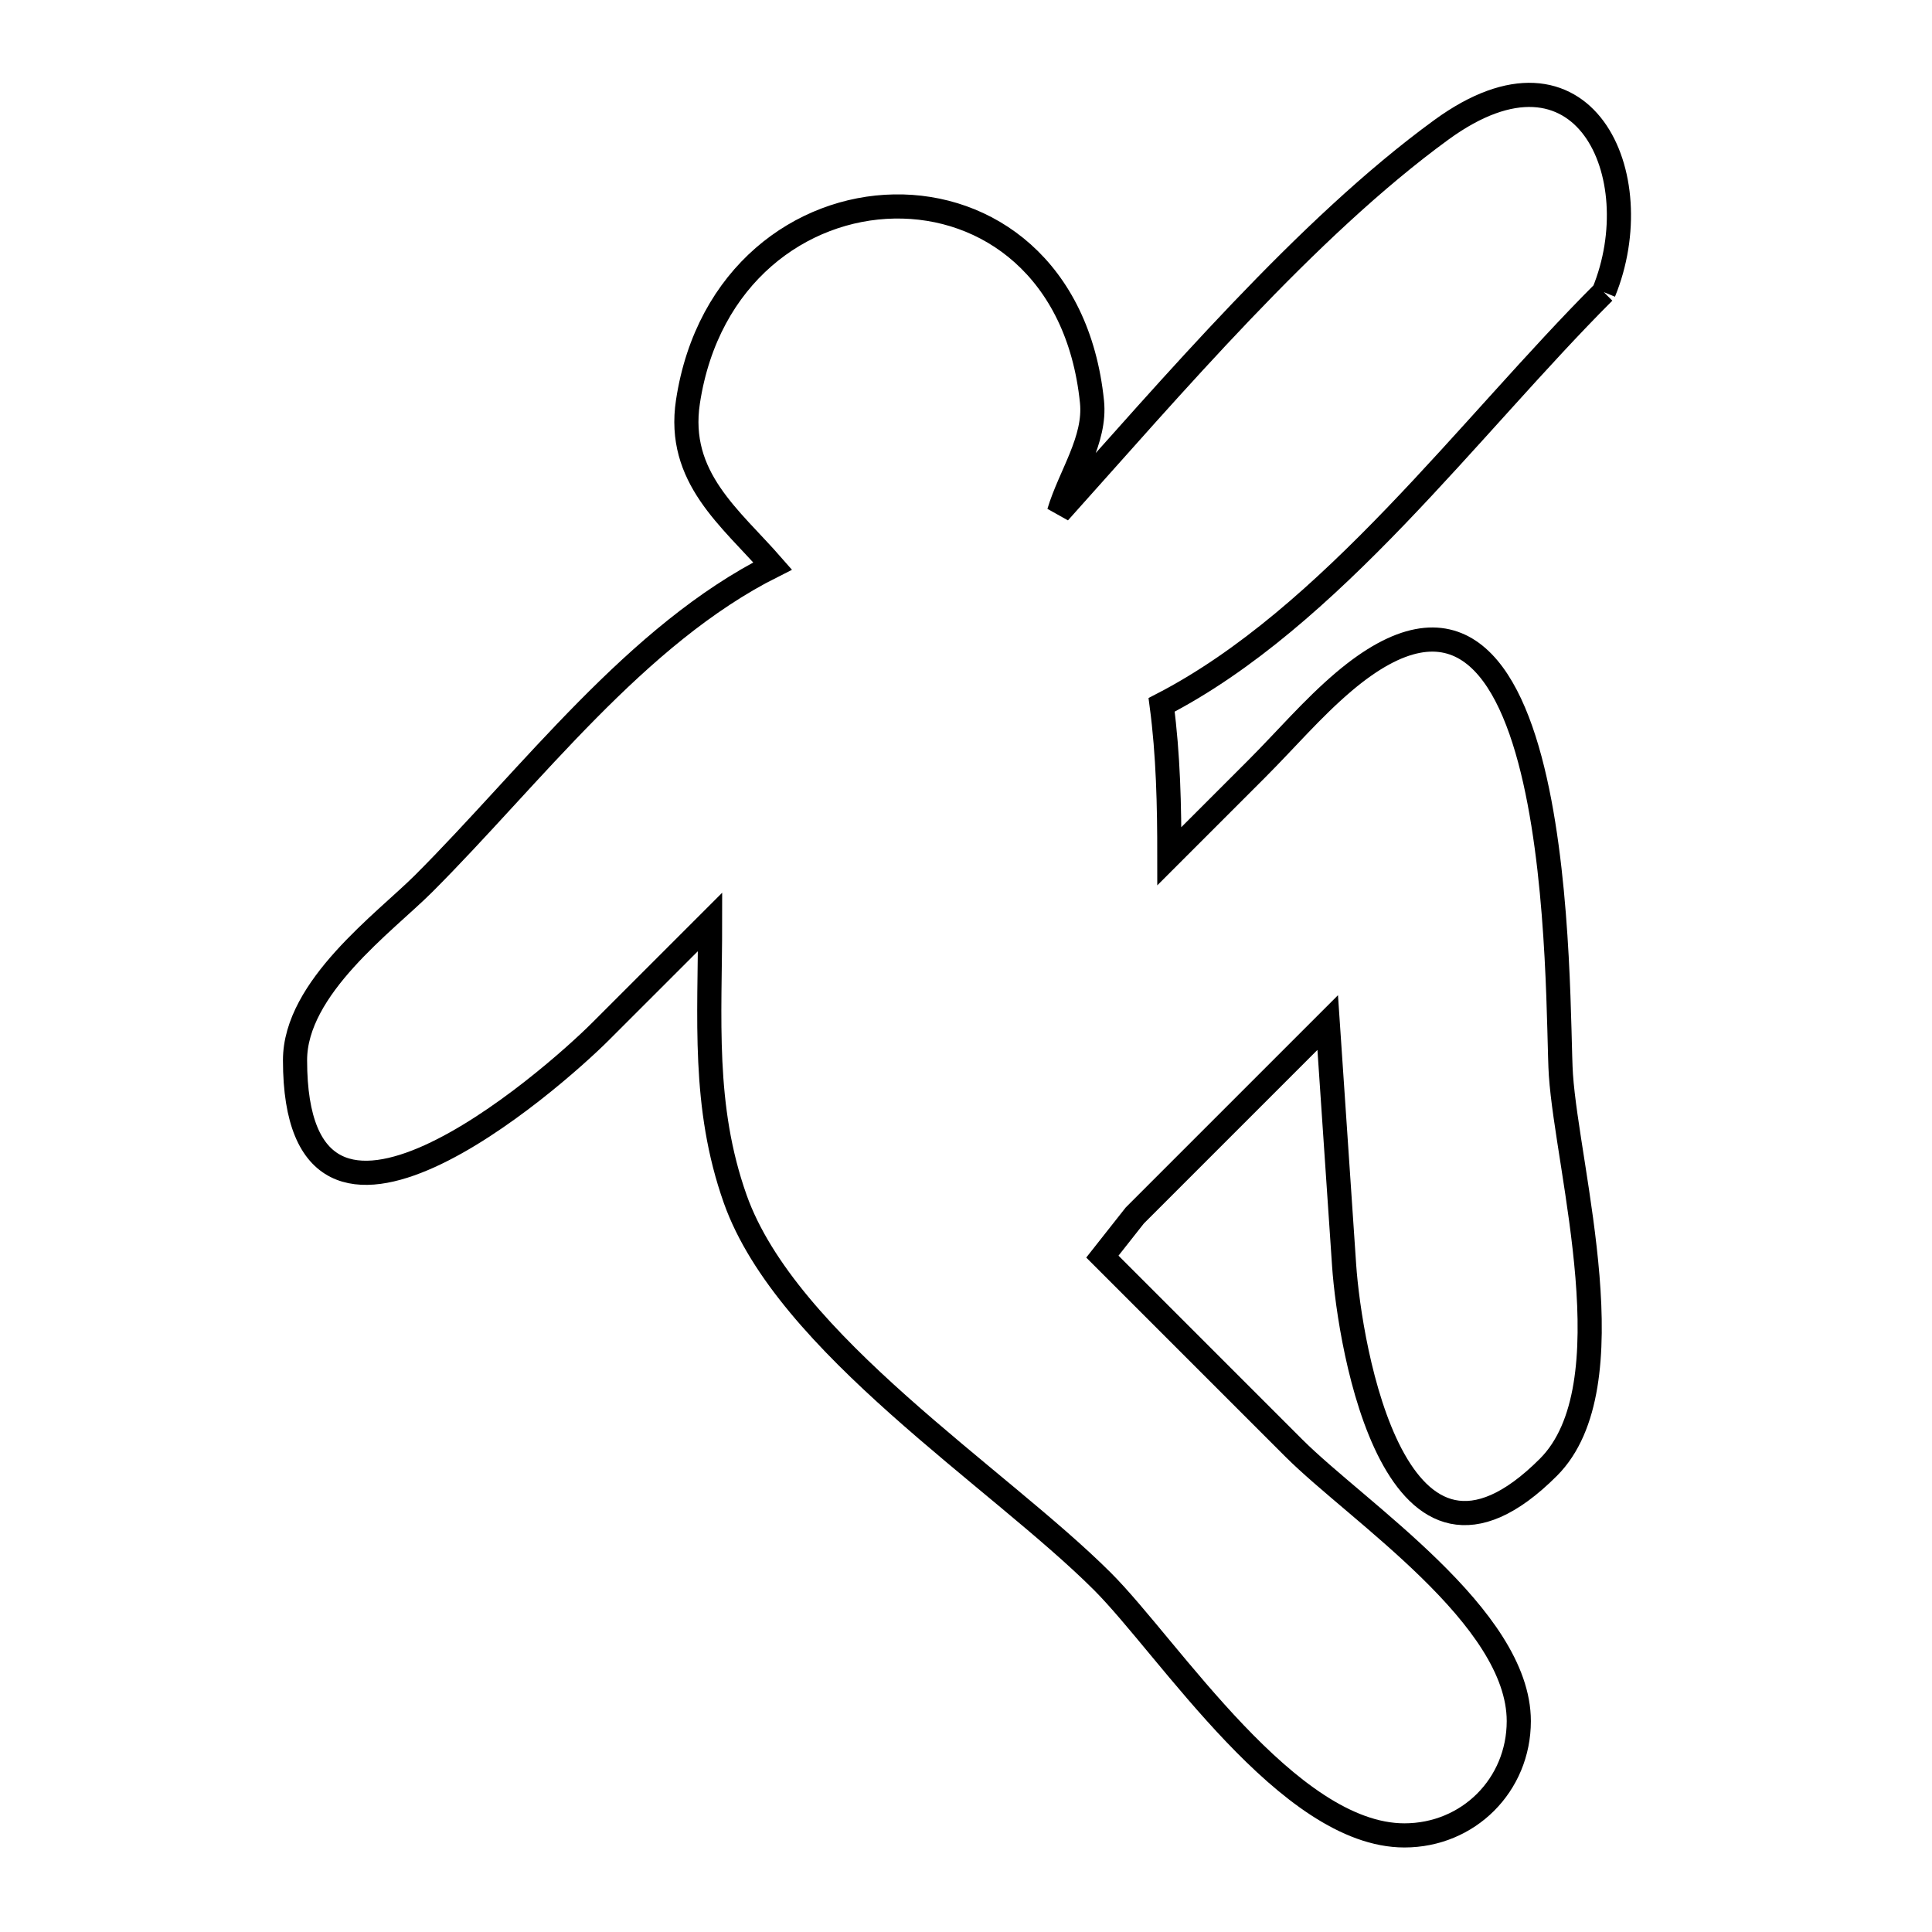 <svg xmlns="http://www.w3.org/2000/svg" viewBox="0.0 0.0 24.0 24.0" height="200px" width="200px"><path fill="none" stroke="black" stroke-width=".3" stroke-opacity="1.0"  filling="0" d="M19.923 3.629 L19.923 3.629 C19.089 4.463 18.241 5.474 17.338 6.413 C16.436 7.351 15.479 8.215 14.43 8.756 L14.43 8.756 C14.513 9.378 14.526 10.009 14.526 10.636 L14.526 10.636 C14.887 10.275 15.248 9.914 15.609 9.553 C15.97 9.192 16.303 8.8 16.692 8.47 C19.49 6.098 19.331 12.479 19.39 13.351 C19.471 14.549 20.241 17.221 19.235 18.227 C17.332 20.131 16.766 16.73 16.697 15.716 C16.68 15.457 16.51 12.962 16.493 12.703 L16.493 12.703 C15.694 13.502 14.896 14.3 14.097 15.099 L13.694 15.61 C14.487 16.403 15.281 17.197 16.074 17.99 C16.866 18.781 18.867 20.085 18.867 21.38 C18.867 22.175 18.241 22.8 17.446 22.8 C16.004 22.8 14.522 20.472 13.695 19.645 C12.399 18.35 9.771 16.693 9.133 14.894 C8.724 13.739 8.821 12.648 8.821 11.452 L8.821 11.452 C8.366 11.907 7.912 12.361 7.457 12.816 C6.862 13.411 3.665 16.226 3.665 13.17 C3.665 12.268 4.778 11.46 5.262 10.977 C6.598 9.641 7.901 7.882 9.598 7.031 L9.598 7.031 C9.077 6.434 8.403 5.932 8.546 4.99 C8.786 3.414 9.956 2.585 11.108 2.565 C12.26 2.544 13.395 3.332 13.565 4.99 C13.614 5.465 13.292 5.906 13.155 6.364 L13.155 6.364 C14.543 4.819 16.229 2.833 17.906 1.612 C19.676 0.323 20.514 2.183 19.923 3.629 L19.923 3.629"></path></svg>